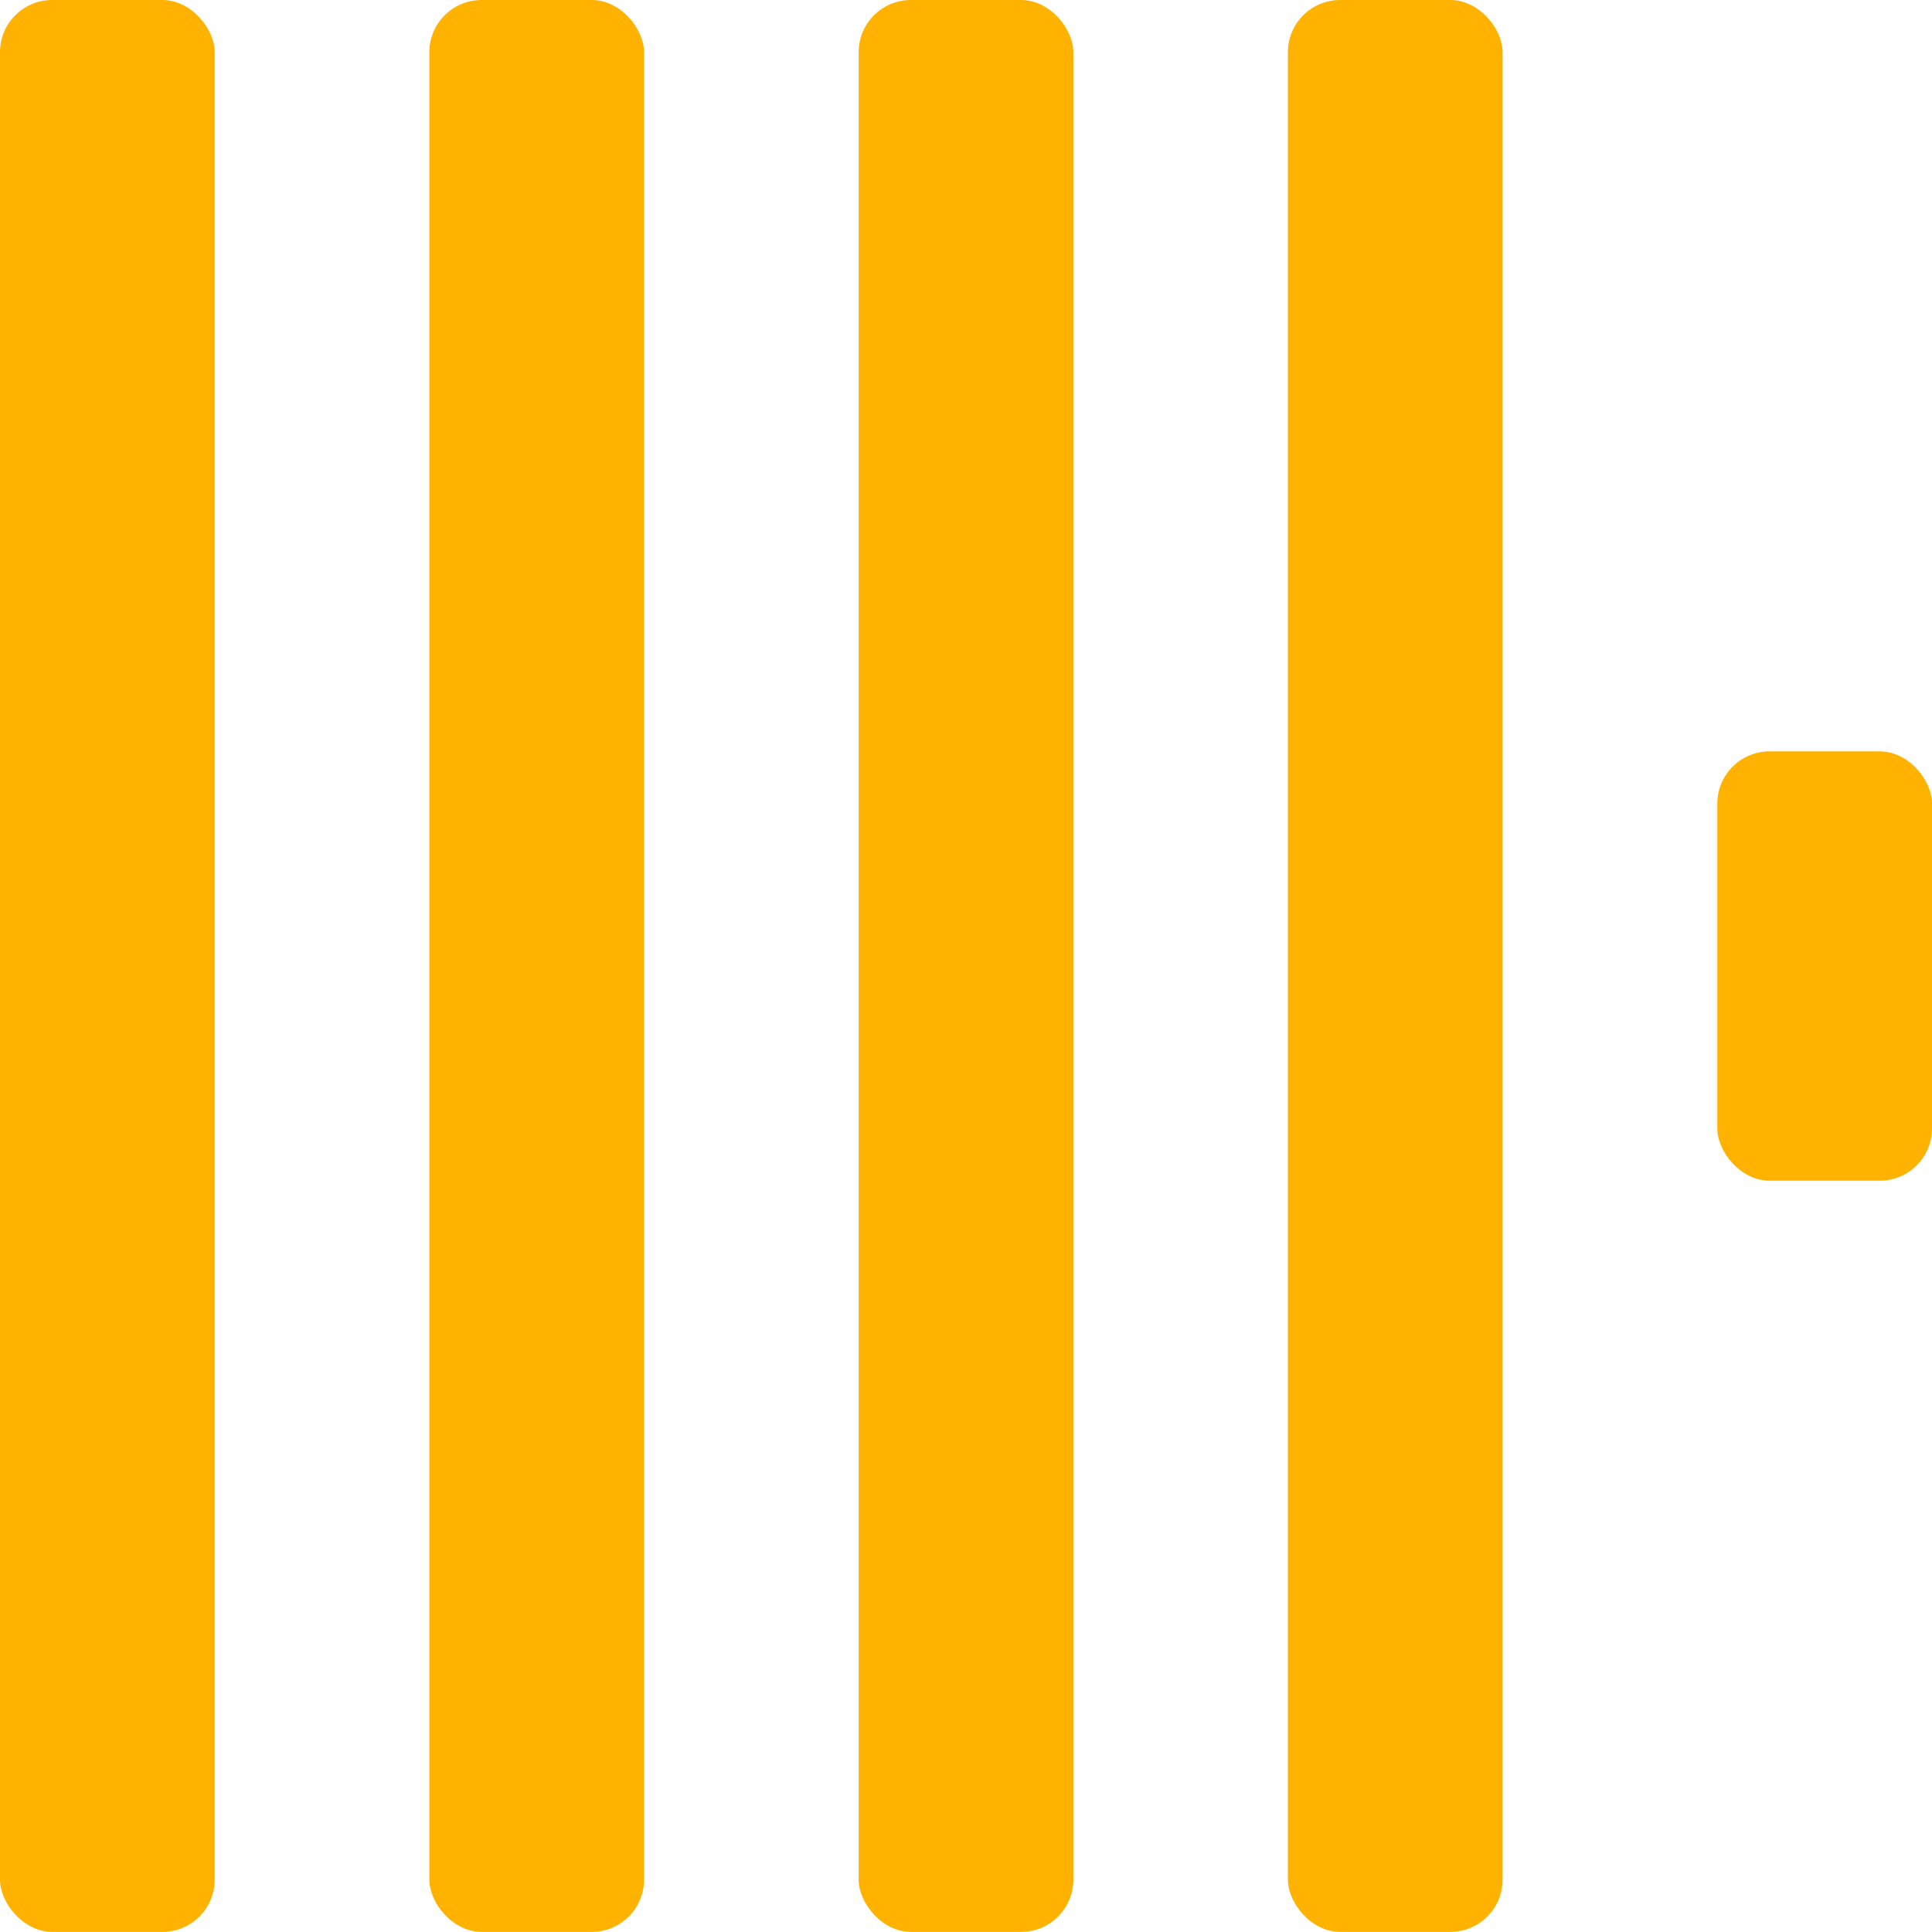 <svg xmlns="http://www.w3.org/2000/svg" viewBox="0 0 34 34" fill="none">
	<title>ClickHouse</title>
	<rect width="3.778" height="33.998" rx="0.919" fill="#FFB200" />
	<rect x="7.556" width="3.778" height="33.998" rx="0.919" fill="#FFB200" />
	<rect x="15.111" width="3.778" height="33.998" rx="0.919" fill="#FFB200" />
	<rect x="22.665" width="3.778" height="33.998" rx="0.919" fill="#FFB200" />
	<rect x="30.222" y="13.223" width="3.778" height="7.555" rx="0.919" fill="#FFB200" />
</svg>
